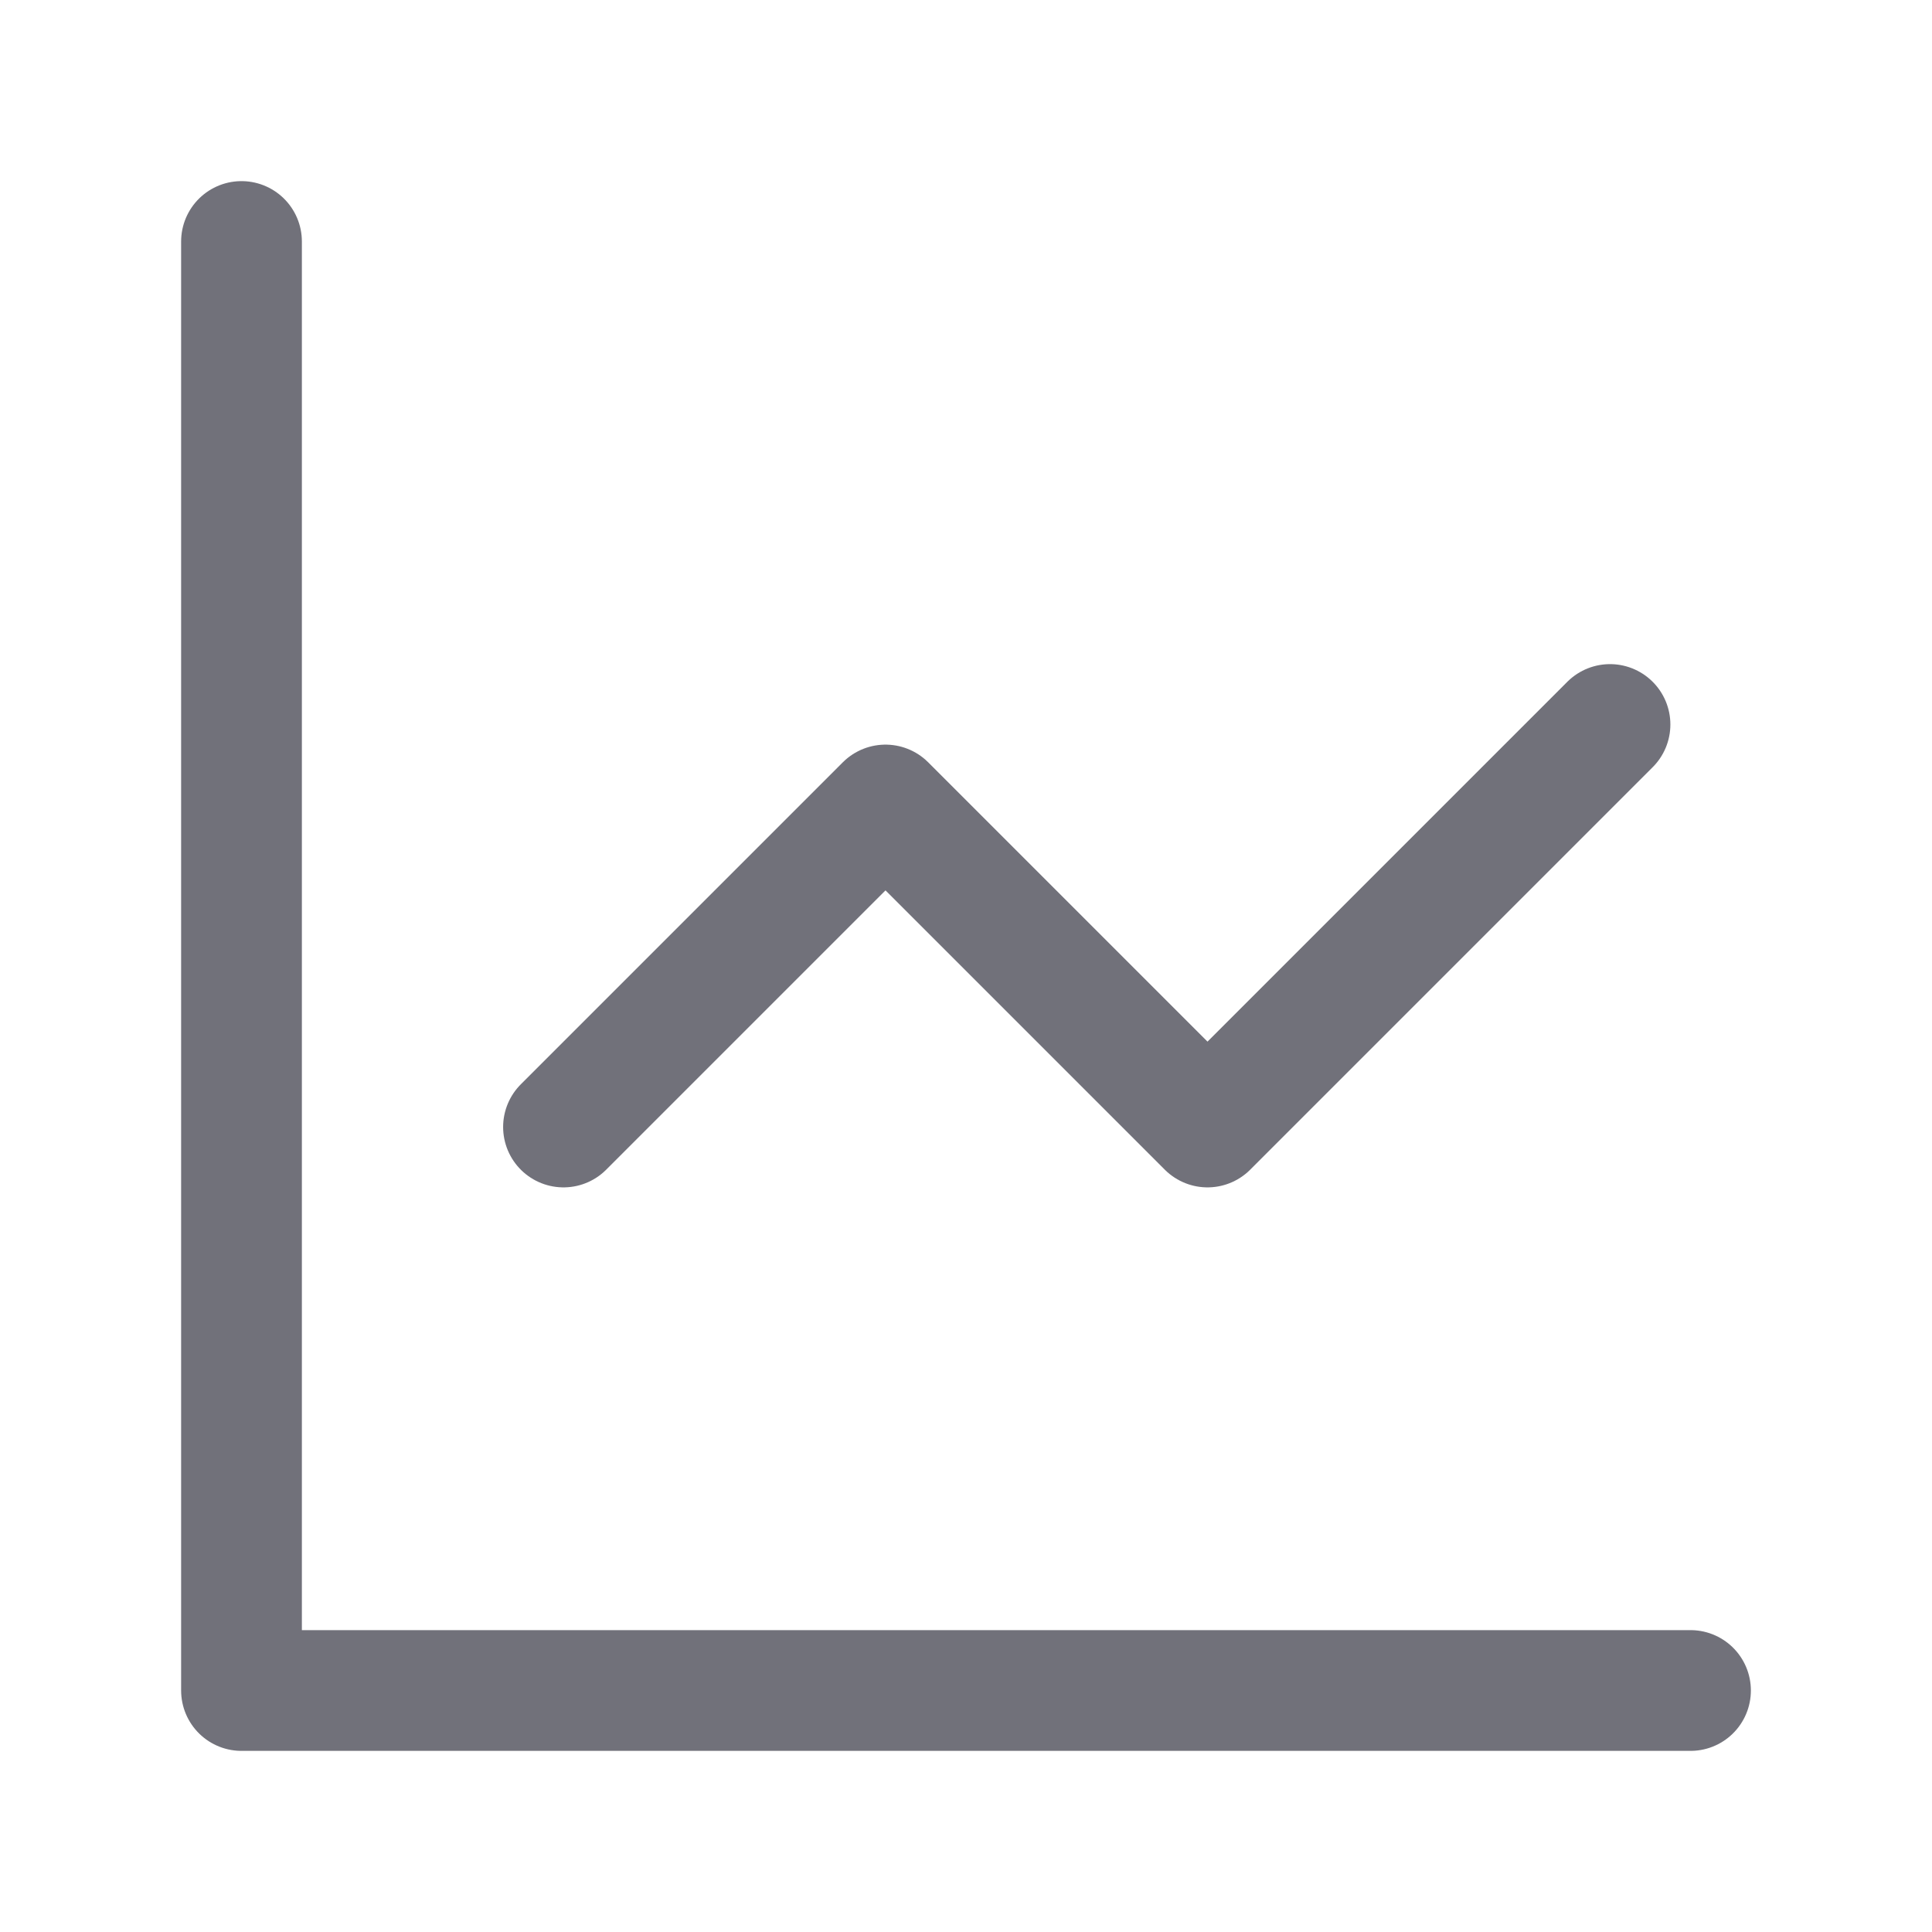 <svg width="24" height="24" viewBox="0 0 24 24" fill="none" xmlns="http://www.w3.org/2000/svg">
  <path d="M3 3V21H21" stroke="#71717A" stroke-width="1.5" stroke-linecap="round" stroke-linejoin="round"/>
  <path d="M7 14L11 10L15 14L20 9" stroke="#71717A" stroke-width="1.5" stroke-linecap="round" stroke-linejoin="round"/>
</svg>